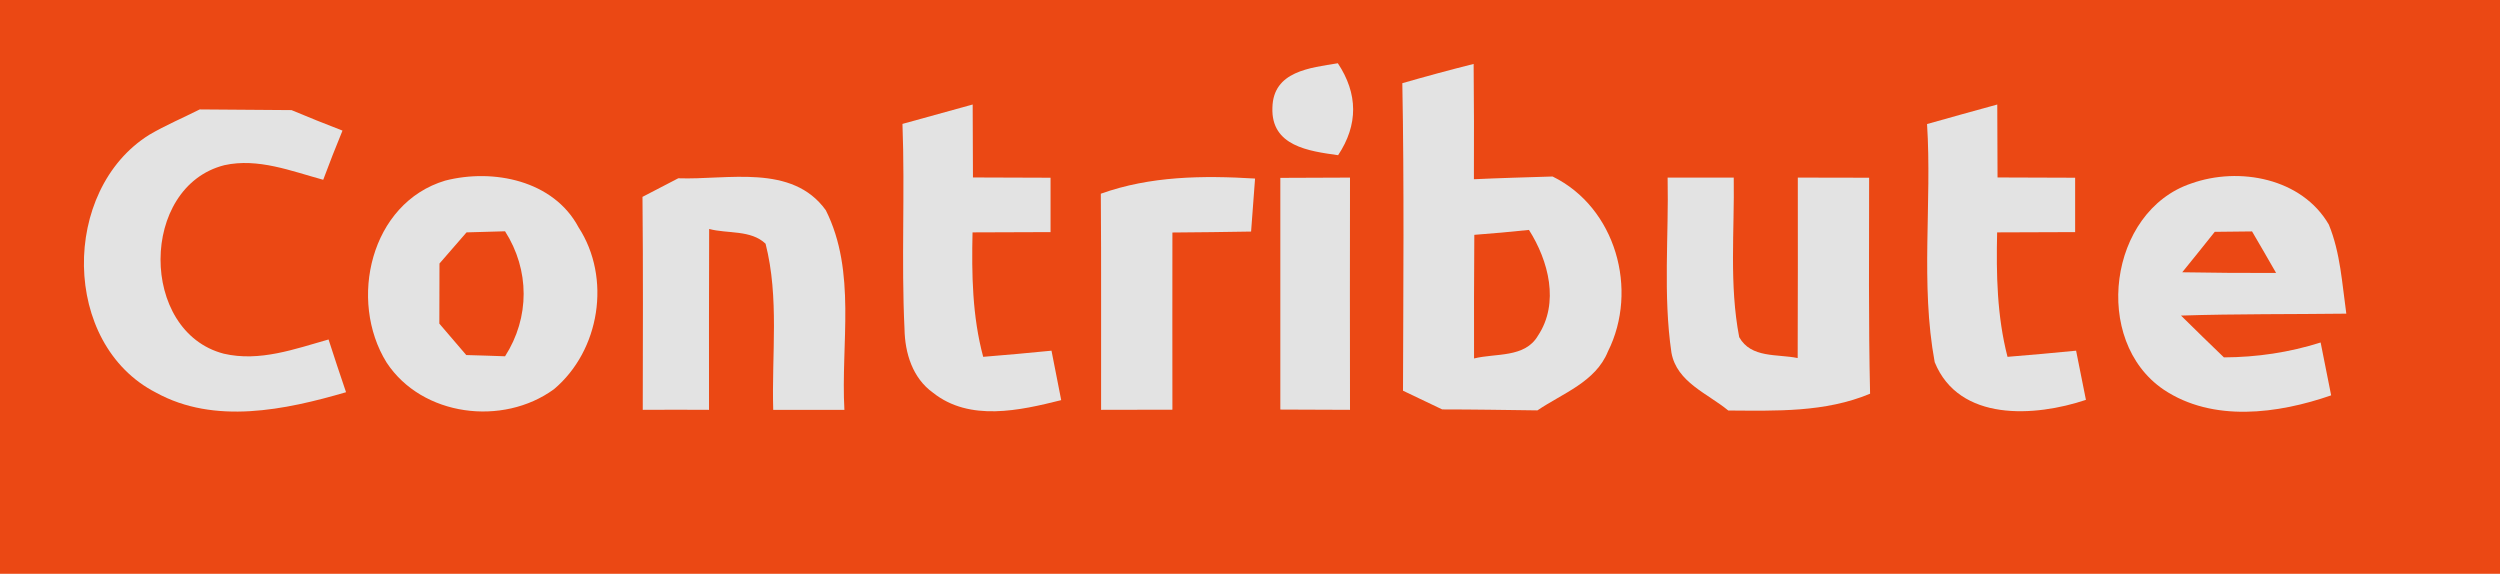 <?xml version="1.0" encoding="UTF-8" ?>
<!DOCTYPE svg PUBLIC "-//W3C//DTD SVG 1.1//EN" "http://www.w3.org/Graphics/SVG/1.1/DTD/svg11.dtd">
<svg width="183pt" height="42pt" viewBox="0 0 183 42" version="1.1" xmlns="http://www.w3.org/2000/svg">
<path fill="#eb4814" d=" M 0.00 0.00 L 183.00 0.00 L 183.00 42.00 L 0.00 42.00 L 0.00 0.00 Z" />
<path fill="#e3e3e3" d=" M 93.14 7.89 C 93.19 5.21 95.89 4.97 97.93 4.63 C 99.41 6.86 99.43 9.13 97.95 11.36 C 95.81 11.06 93.04 10.70 93.14 7.89 Z" />
<path fill="#e3e3e3" d=" M 102.65 6.09 C 104.38 5.59 106.12 5.12 107.87 4.68 C 107.90 7.49 107.90 10.31 107.89 13.12 C 109.81 13.03 111.73 12.98 113.65 12.92 C 118.28 15.19 119.96 21.22 117.70 25.73 C 116.80 27.96 114.38 28.79 112.54 30.04 C 110.21 30.01 107.89 29.97 105.57 29.97 C 104.85 29.63 103.41 28.94 102.70 28.60 C 102.72 21.10 102.79 13.59 102.65 6.09 Z" />
<path fill="#e3e3e3" d=" M 14.62 8.01 C 16.86 8.03 19.10 8.04 21.34 8.06 C 22.58 8.58 23.82 9.08 25.07 9.56 C 24.58 10.75 24.11 11.95 23.66 13.16 C 21.31 12.52 18.89 11.55 16.43 12.09 C 10.21 13.66 10.19 24.28 16.38 25.89 C 19.00 26.50 21.57 25.55 24.05 24.85 C 24.47 26.14 24.89 27.43 25.33 28.71 C 20.88 30.01 15.70 31.10 11.42 28.74 C 4.48 25.19 4.46 13.91 10.92 9.87 C 12.11 9.17 13.39 8.63 14.62 8.01 Z" />
<path fill="#e3e3e3" d=" M 66.06 9.07 C 67.77 8.60 69.48 8.12 71.20 7.65 C 71.21 9.43 71.22 11.21 71.22 12.99 C 73.12 13.00 75.01 13.00 76.90 13.01 C 76.90 14.34 76.90 15.66 76.90 16.99 C 75.00 17.00 73.09 17.00 71.19 17.01 C 71.12 20.07 71.17 23.15 71.97 26.12 C 73.64 25.98 75.31 25.84 76.97 25.67 C 77.15 26.57 77.50 28.38 77.68 29.29 C 74.65 30.05 70.98 30.88 68.30 28.75 C 66.80 27.68 66.24 25.85 66.21 24.08 C 65.97 19.08 66.25 14.08 66.06 9.07 Z" />
<path fill="#e3e3e3" d=" M 141.06 9.08 C 142.77 8.60 144.48 8.12 146.20 7.65 C 146.21 9.43 146.22 11.21 146.22 12.99 C 148.12 13.00 150.01 13.00 151.90 13.01 C 151.90 14.34 151.90 15.66 151.90 16.99 C 150.00 17.00 148.09 17.00 146.19 17.01 C 146.12 20.07 146.18 23.14 146.95 26.12 C 148.62 25.98 150.30 25.84 151.97 25.67 C 152.15 26.57 152.51 28.37 152.69 29.27 C 148.96 30.52 143.40 30.89 141.62 26.51 C 140.56 20.78 141.43 14.88 141.06 9.08 Z" />
<path fill="#e3e3e3" d=" M 32.59 13.22 C 36.10 12.32 40.52 13.20 42.35 16.64 C 44.76 20.34 43.92 25.66 40.55 28.49 C 36.81 31.22 30.90 30.49 28.30 26.54 C 25.48 22.00 27.11 14.86 32.59 13.22 Z" />
<path fill="#e3e3e3" d=" M 49.65 13.05 C 53.26 13.18 57.98 11.96 60.45 15.39 C 62.71 19.90 61.54 25.15 61.81 30.00 C 60.07 30.00 58.33 30.00 56.60 30.00 C 56.48 25.96 57.05 21.81 56.04 17.84 C 54.96 16.81 53.25 17.12 51.91 16.76 C 51.89 21.17 51.90 25.58 51.90 30.00 C 50.29 29.99 48.67 29.99 47.05 30.00 C 47.06 24.80 47.08 19.60 47.03 14.41 C 47.68 14.07 49.00 13.39 49.65 13.05 Z" />
<path fill="#e3e3e3" d=" M 80.58 14.18 C 84.21 12.88 88.06 12.84 91.87 13.07 C 91.77 14.36 91.67 15.66 91.58 16.95 C 89.66 16.99 87.74 17.00 85.82 17.02 C 85.82 21.35 85.81 25.67 85.82 29.99 C 84.08 29.99 82.34 30.00 80.60 30.00 C 80.59 24.73 80.62 19.46 80.58 14.18 Z" />
<path fill="#e3e3e3" d=" M 93.72 13.02 C 95.42 13.01 97.12 13.01 98.82 13.00 C 98.81 18.66 98.81 24.33 98.82 30.00 C 97.12 29.99 95.42 29.99 93.72 29.98 C 93.72 24.33 93.72 18.67 93.72 13.02 Z" />
<path fill="#e3e3e3" d=" M 122.07 13.00 C 123.68 13.00 125.29 13.00 126.91 13.00 C 126.97 16.89 126.57 20.83 127.31 24.68 C 128.18 26.24 130.11 25.90 131.59 26.21 C 131.61 21.81 131.60 17.40 131.60 13.00 C 133.34 13.00 135.08 13.00 136.82 13.01 C 136.82 18.28 136.77 23.55 136.89 28.82 C 133.58 30.20 130.02 30.07 126.51 30.05 C 125.00 28.80 122.74 27.98 122.35 25.82 C 121.73 21.58 122.16 17.27 122.07 13.00 Z" />
<path fill="#e3e3e3" d=" M 160.40 13.43 C 163.90 12.18 168.50 13.04 170.47 16.44 C 171.32 18.51 171.44 20.77 171.75 22.96 C 167.72 23.01 163.68 22.97 159.65 23.10 C 160.69 24.13 161.74 25.15 162.79 26.16 C 165.20 26.15 167.57 25.80 169.87 25.07 C 170.12 26.36 170.38 27.65 170.64 28.94 C 166.75 30.29 161.98 30.93 158.38 28.52 C 153.11 24.95 154.34 15.46 160.40 13.43 Z" />
<path fill="#eb4814" d=" M 34.15 17.01 C 34.86 16.99 36.27 16.95 36.97 16.93 C 38.78 19.77 38.79 23.24 36.97 26.08 C 36.26 26.05 34.84 26.01 34.13 25.99 C 33.48 25.22 32.82 24.46 32.16 23.69 C 32.16 22.22 32.16 20.76 32.17 19.29 C 32.83 18.53 33.49 17.77 34.15 17.01 Z" />
<path fill="#eb4814" d=" M 107.92 17.19 C 109.26 17.09 110.59 16.97 111.92 16.83 C 113.35 19.08 114.17 22.18 112.58 24.57 C 111.62 26.22 109.48 25.84 107.90 26.24 C 107.89 23.22 107.90 20.21 107.92 17.19 Z" />
<path fill="#eb4814" d=" M 162.12 16.97 C 162.80 16.96 164.16 16.95 164.85 16.94 C 165.44 17.95 166.03 18.96 166.61 19.98 C 164.32 19.99 162.03 19.97 159.74 19.93 C 160.54 18.95 161.33 17.96 162.12 16.97 Z" />
</svg>
